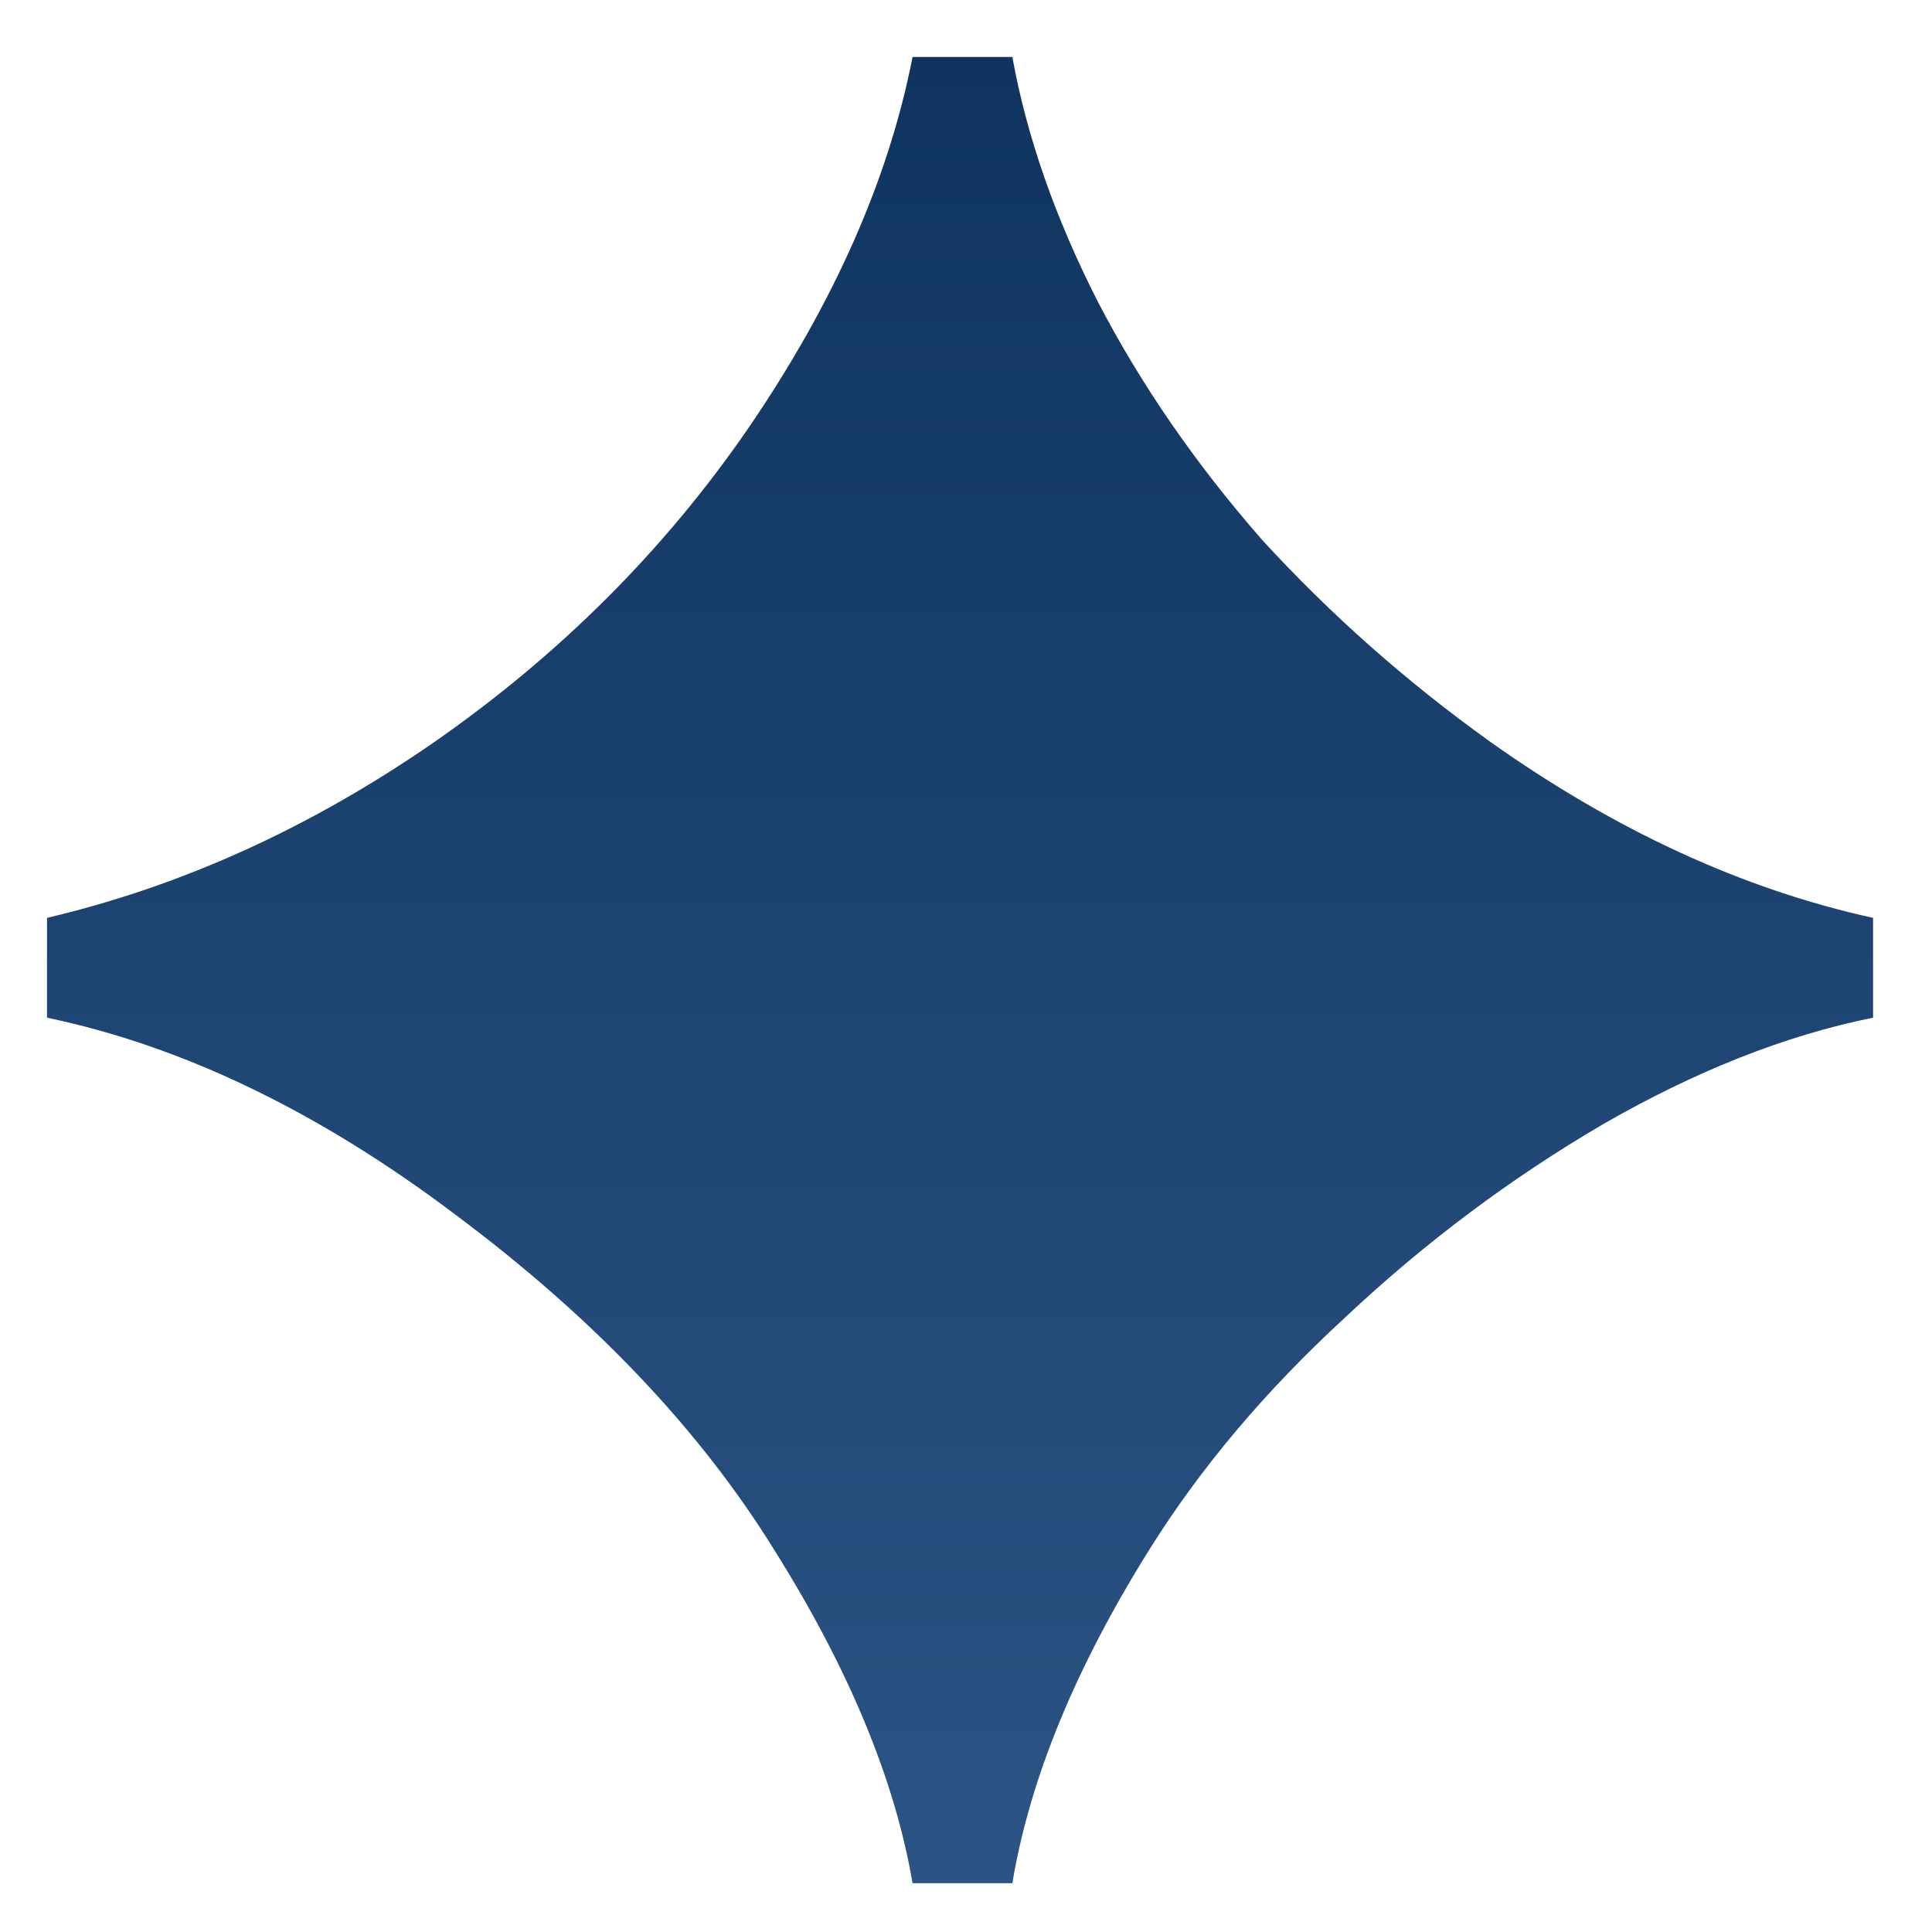 <svg width="12" height="12" viewBox="0 0 12 12" fill="none" xmlns="http://www.w3.org/2000/svg">
<g clip-path="url(#clip0_23_24)">
<path d="M5.668 11.697C5.559 11.057 5.274 10.368 4.811 9.63C4.348 8.881 3.689 8.187 2.832 7.547C1.985 6.907 1.138 6.498 0.292 6.321V5.701C1.129 5.504 1.931 5.14 2.699 4.608C3.477 4.066 4.127 3.417 4.649 2.658C5.18 1.881 5.52 1.113 5.668 0.354H6.288C6.377 0.847 6.554 1.354 6.82 1.876C7.086 2.388 7.425 2.88 7.839 3.353C8.262 3.815 8.735 4.234 9.257 4.608C10.034 5.159 10.827 5.524 11.634 5.701V6.321C11.093 6.43 10.532 6.651 9.951 6.986C9.38 7.321 8.848 7.719 8.356 8.182C7.863 8.635 7.46 9.113 7.145 9.615C6.682 10.353 6.396 11.047 6.288 11.697H5.668Z" fill="url(#paint0_linear_23_24)"/>
</g>
<defs>
<linearGradient id="paint0_linear_23_24" x1="5.99" y1="0.354" x2="5.99" y2="14.404" gradientUnits="userSpaceOnUse">
<stop stop-color="#0F3460"/>
<stop offset="1" stop-color="#325B8C"/>
</linearGradient>
<clipPath id="clip0_23_24">
<rect width="12" height="12" fill="white"/>
</clipPath>
</defs>
</svg>
